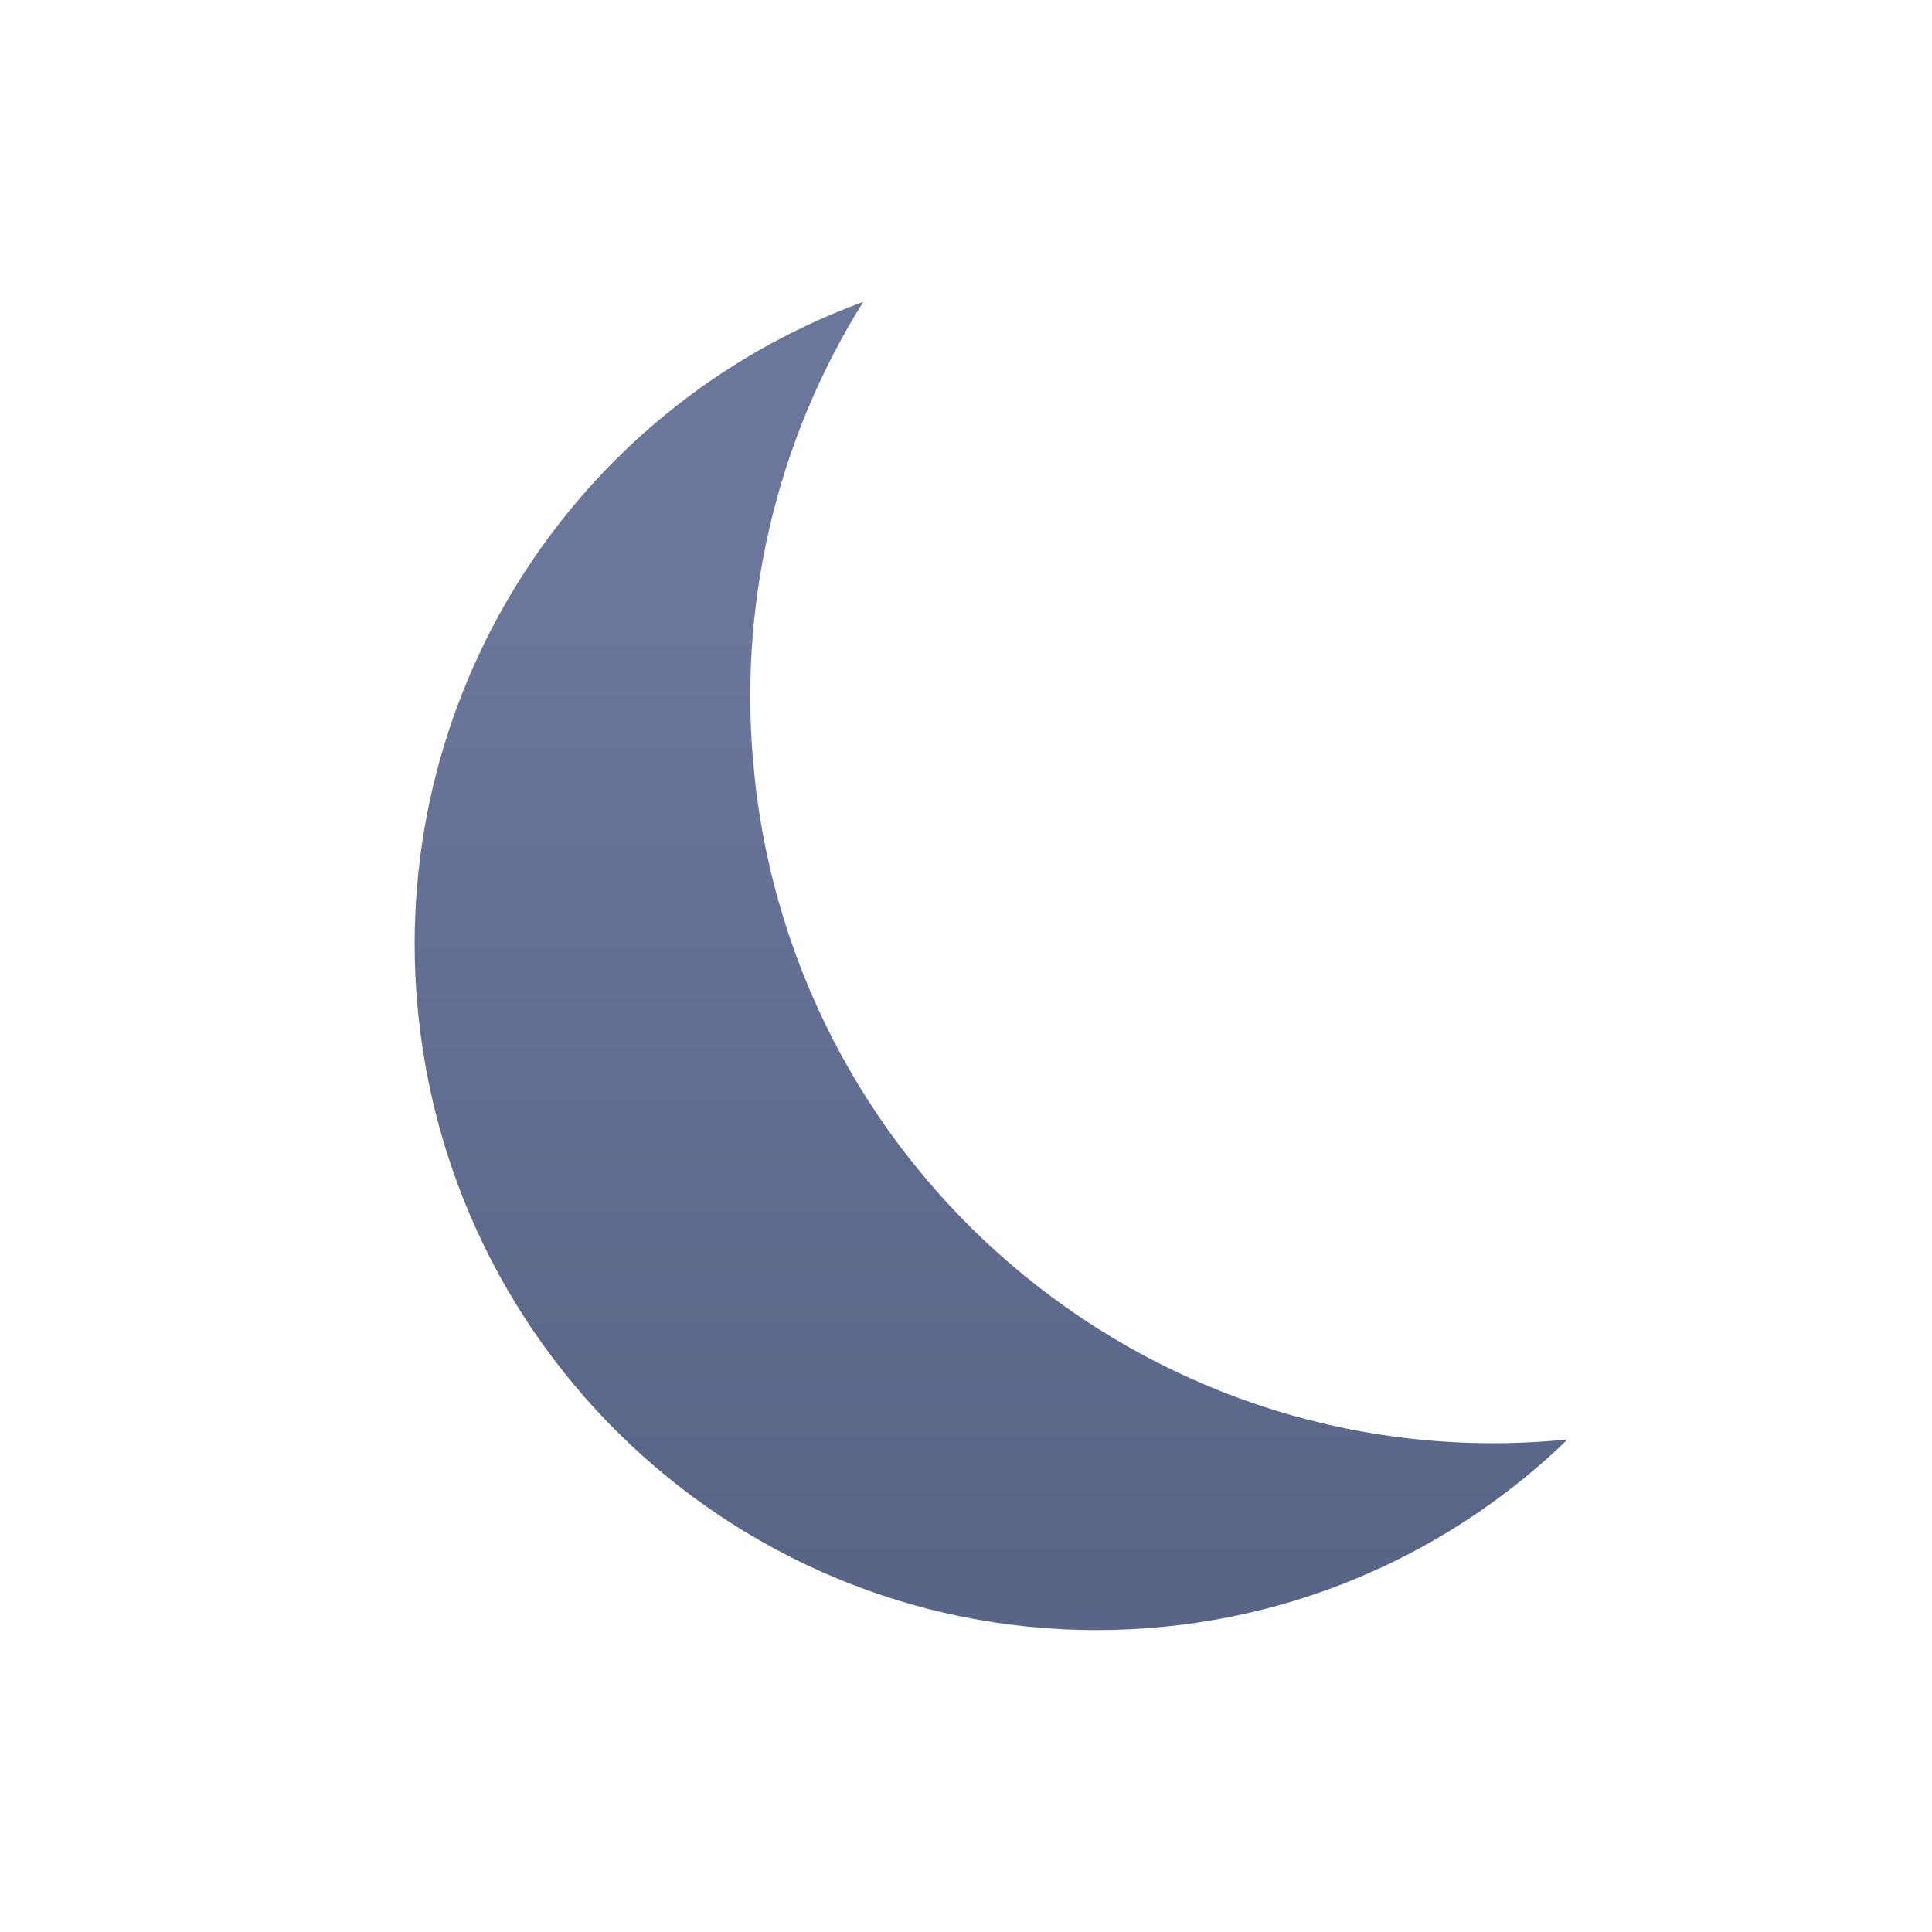 <svg width="32" height="32" viewBox="0 0 32 32" fill="none" xmlns="http://www.w3.org/2000/svg">
<path d="M12.493 12.808C12.209 10.077 12.841 7.328 14.298 5C9.423 6.787 6.389 11.653 6.93 16.822C7.581 23.054 13.125 27.581 19.329 26.939C21.822 26.683 24.159 25.592 25.964 23.842C19.219 24.52 13.189 19.59 12.493 12.817V12.808Z" fill="url(#paint0_linear_521_715)"/>
<defs>
<linearGradient id="paint0_linear_521_715" x1="16.188" y1="10.288" x2="16.188" y2="26.124" gradientUnits="userSpaceOnUse">
<stop stop-color="#6A769A"/>
<stop offset="1" stop-color="#586587"/>
</linearGradient>
</defs>
</svg>
